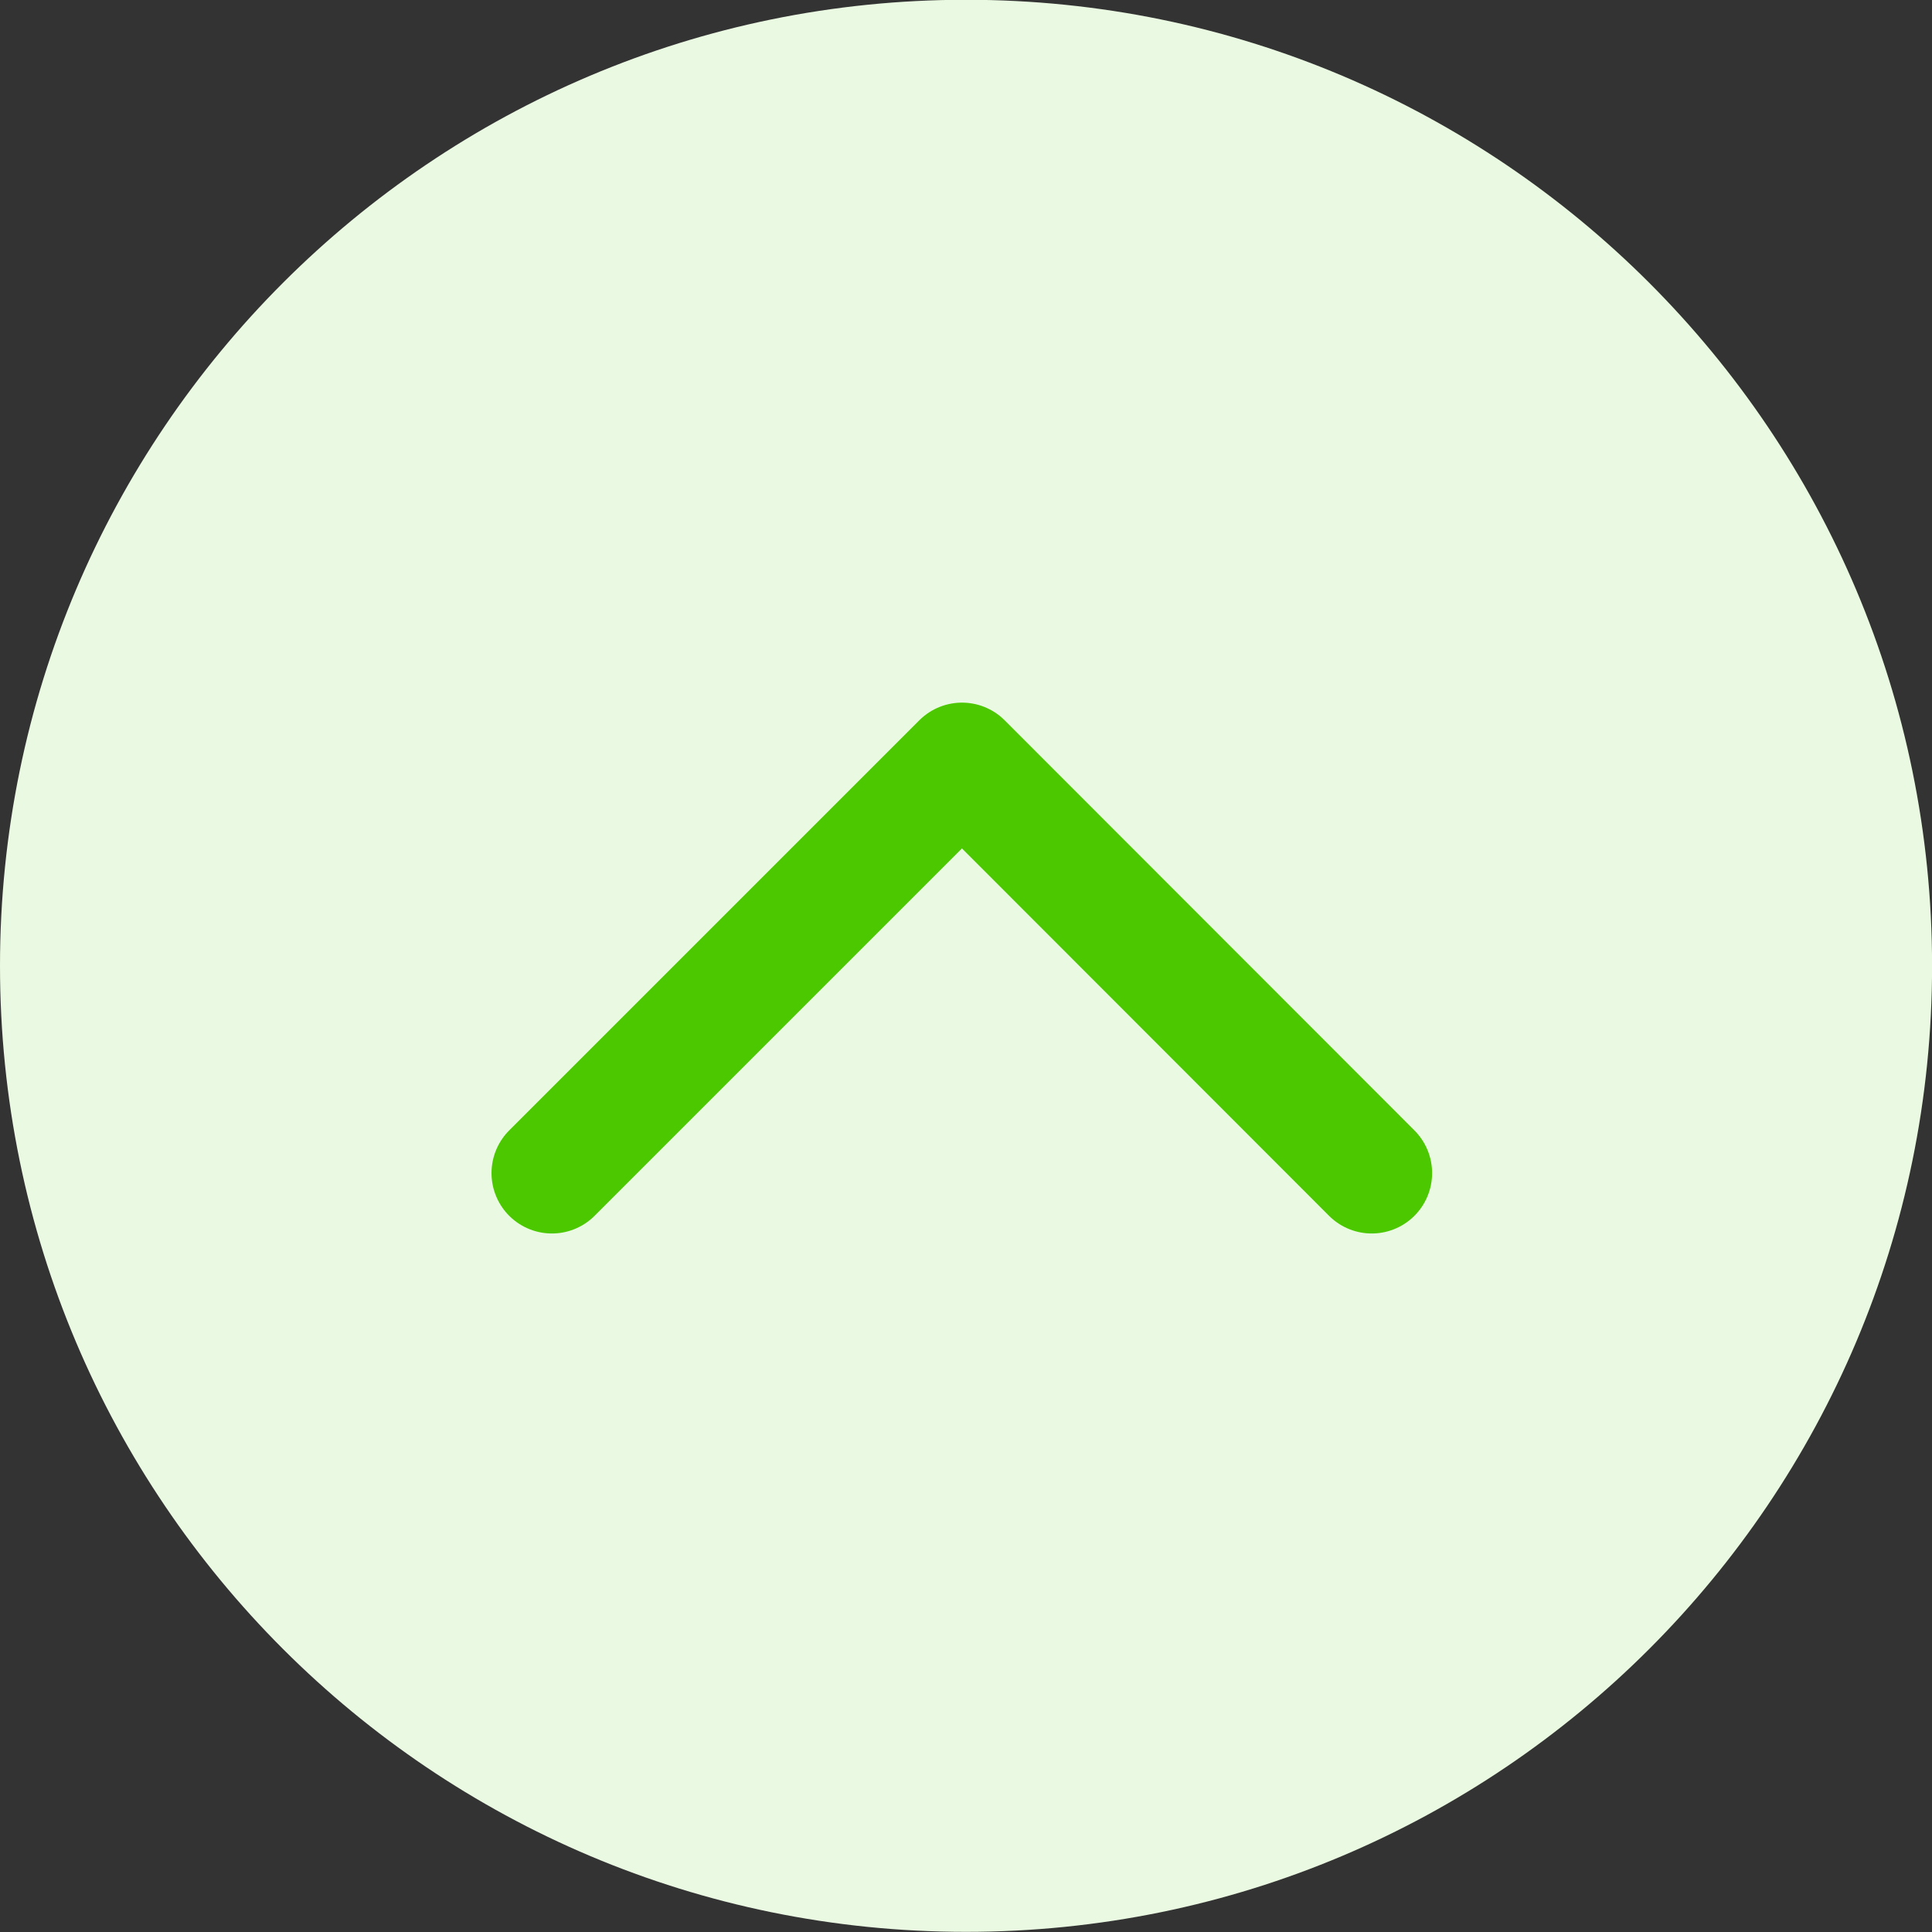 <?xml version="1.0" encoding="UTF-8" standalone="no"?>
<!-- Created with Inkscape (http://www.inkscape.org/) -->

<svg
   xmlns:dc="http://purl.org/dc/elements/1.1/"
   xmlns:cc="http://creativecommons.org/ns#"
   xmlns:rdf="http://www.w3.org/1999/02/22-rdf-syntax-ns#"
   xmlns:svg="http://www.w3.org/2000/svg"
   xmlns="http://www.w3.org/2000/svg"
   xmlns:sodipodi="http://sodipodi.sourceforge.net/DTD/sodipodi-0.dtd"
   xmlns:inkscape="http://www.inkscape.org/namespaces/inkscape"
   id="svg2"
   version="1.1"
   inkscape:version="0.48.5 r10040"
   width="32"
   height="32"
   xml:space="preserve"
   sodipodi:docname="group_icon_open.svg"><rect width="100%" height="100%" fill="#333333" stroke="none"/><defs
     id="defs6" /><sodipodi:namedview
     pagecolor="#ffffff"
     bordercolor="#666666"
     borderopacity="1"
     objecttolerance="10"
     gridtolerance="10"
     guidetolerance="10"
     inkscape:pageopacity="0"
     inkscape:pageshadow="2"
     inkscape:window-width="1082"
     inkscape:window-height="689"
     id="namedview4"
     showgrid="false"
     inkscape:zoom="8.4285714"
     inkscape:cx="14"
     inkscape:cy="14"
     inkscape:window-x="443"
     inkscape:window-y="305"
     inkscape:window-maximized="0"
     inkscape:current-layer="g10" /><g
     id="g10"
     inkscape:groupmode="layer"
     inkscape:label="group_icon_open"
     transform="matrix(1.25,0,0,-1.25,0,32)"><g
       id="g12"
       transform="matrix(1.143,0,0,1.143,0,-2.8591839e-4)"><path
         d="M 22.398,11.201 C 22.398,5.013 17.387,0.002 11.199,0.002 5.016,0.002 0,5.013 0,11.201 0,17.384 5.016,22.4 11.199,22.4 c 6.188,0 11.199,-5.016 11.199,-11.199 z"
         style="fill:#eaf9e1;fill-opacity:1;fill-rule:evenodd;stroke:none"
         id="path14"
         inkscape:connector-curvature="0" /><g
         id="g16"
         transform="translate(0,22.4)"><path
           d="m 6.398,-13.602 4.754,4.754 4.75,-4.754"
           style="fill:none;stroke:#4bc800;stroke-width:1.4;stroke-linecap:round;stroke-linejoin:round;stroke-miterlimit:4;stroke-opacity:1;stroke-dasharray:none"
           id="path18"
           inkscape:connector-curvature="0" /></g></g></g></svg>